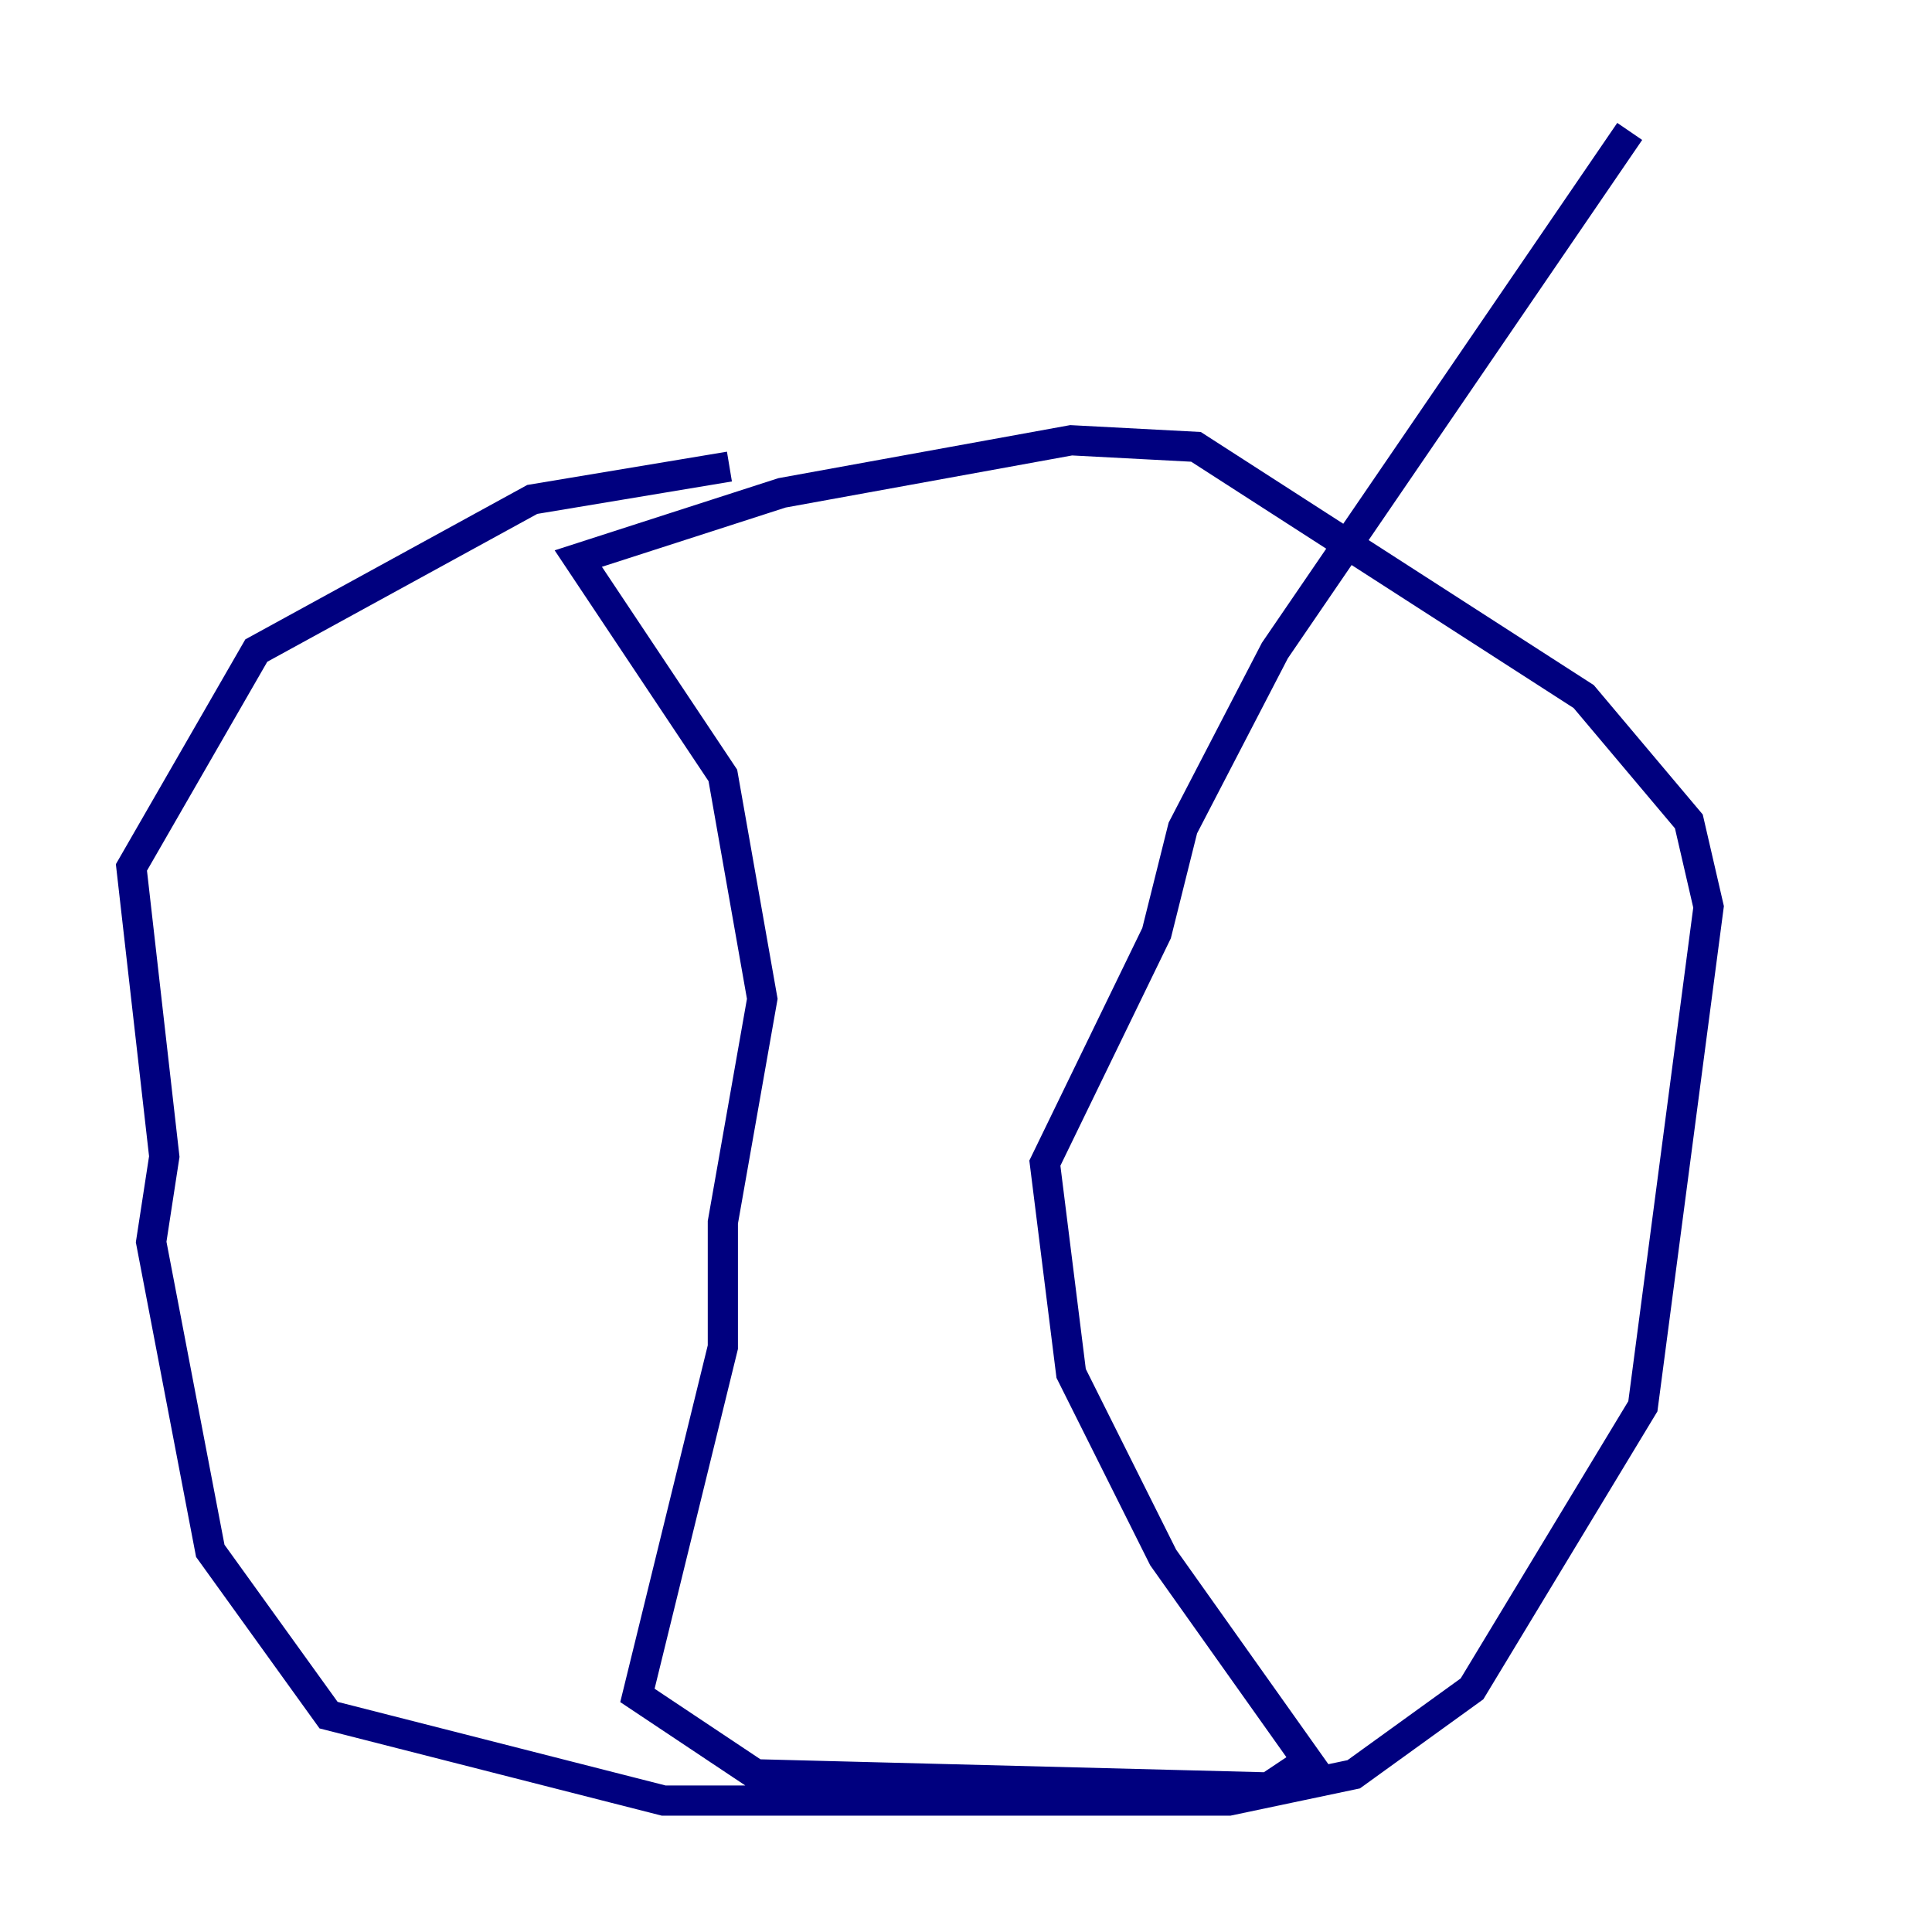 <?xml version="1.0" encoding="utf-8" ?>
<svg baseProfile="tiny" height="128" version="1.2" viewBox="0,0,128,128" width="128" xmlns="http://www.w3.org/2000/svg" xmlns:ev="http://www.w3.org/2001/xml-events" xmlns:xlink="http://www.w3.org/1999/xlink"><defs /><polyline fill="none" points="48.327,30.912 35.265,33.088 16.98,43.102 8.707,57.469 10.884,76.626 10.014,82.286 13.932,102.748 21.769,113.633 43.973,119.293 81.415,119.293 89.687,117.551 97.524,111.891 108.844,93.17 113.197,60.082 111.891,54.422 104.925,46.15 79.238,29.605 70.966,29.17 51.809,32.653 38.313,37.007 47.891,51.374 50.503,66.177 47.891,80.98 47.891,89.252 42.231,112.326 50.068,117.551 84.027,118.422 86.639,116.68 77.061,103.184 70.966,90.993 69.225,77.061 76.626,61.823 78.367,54.857 84.463,43.102 107.973,8.707" stroke="#00007f" stroke-width="2" /></svg>